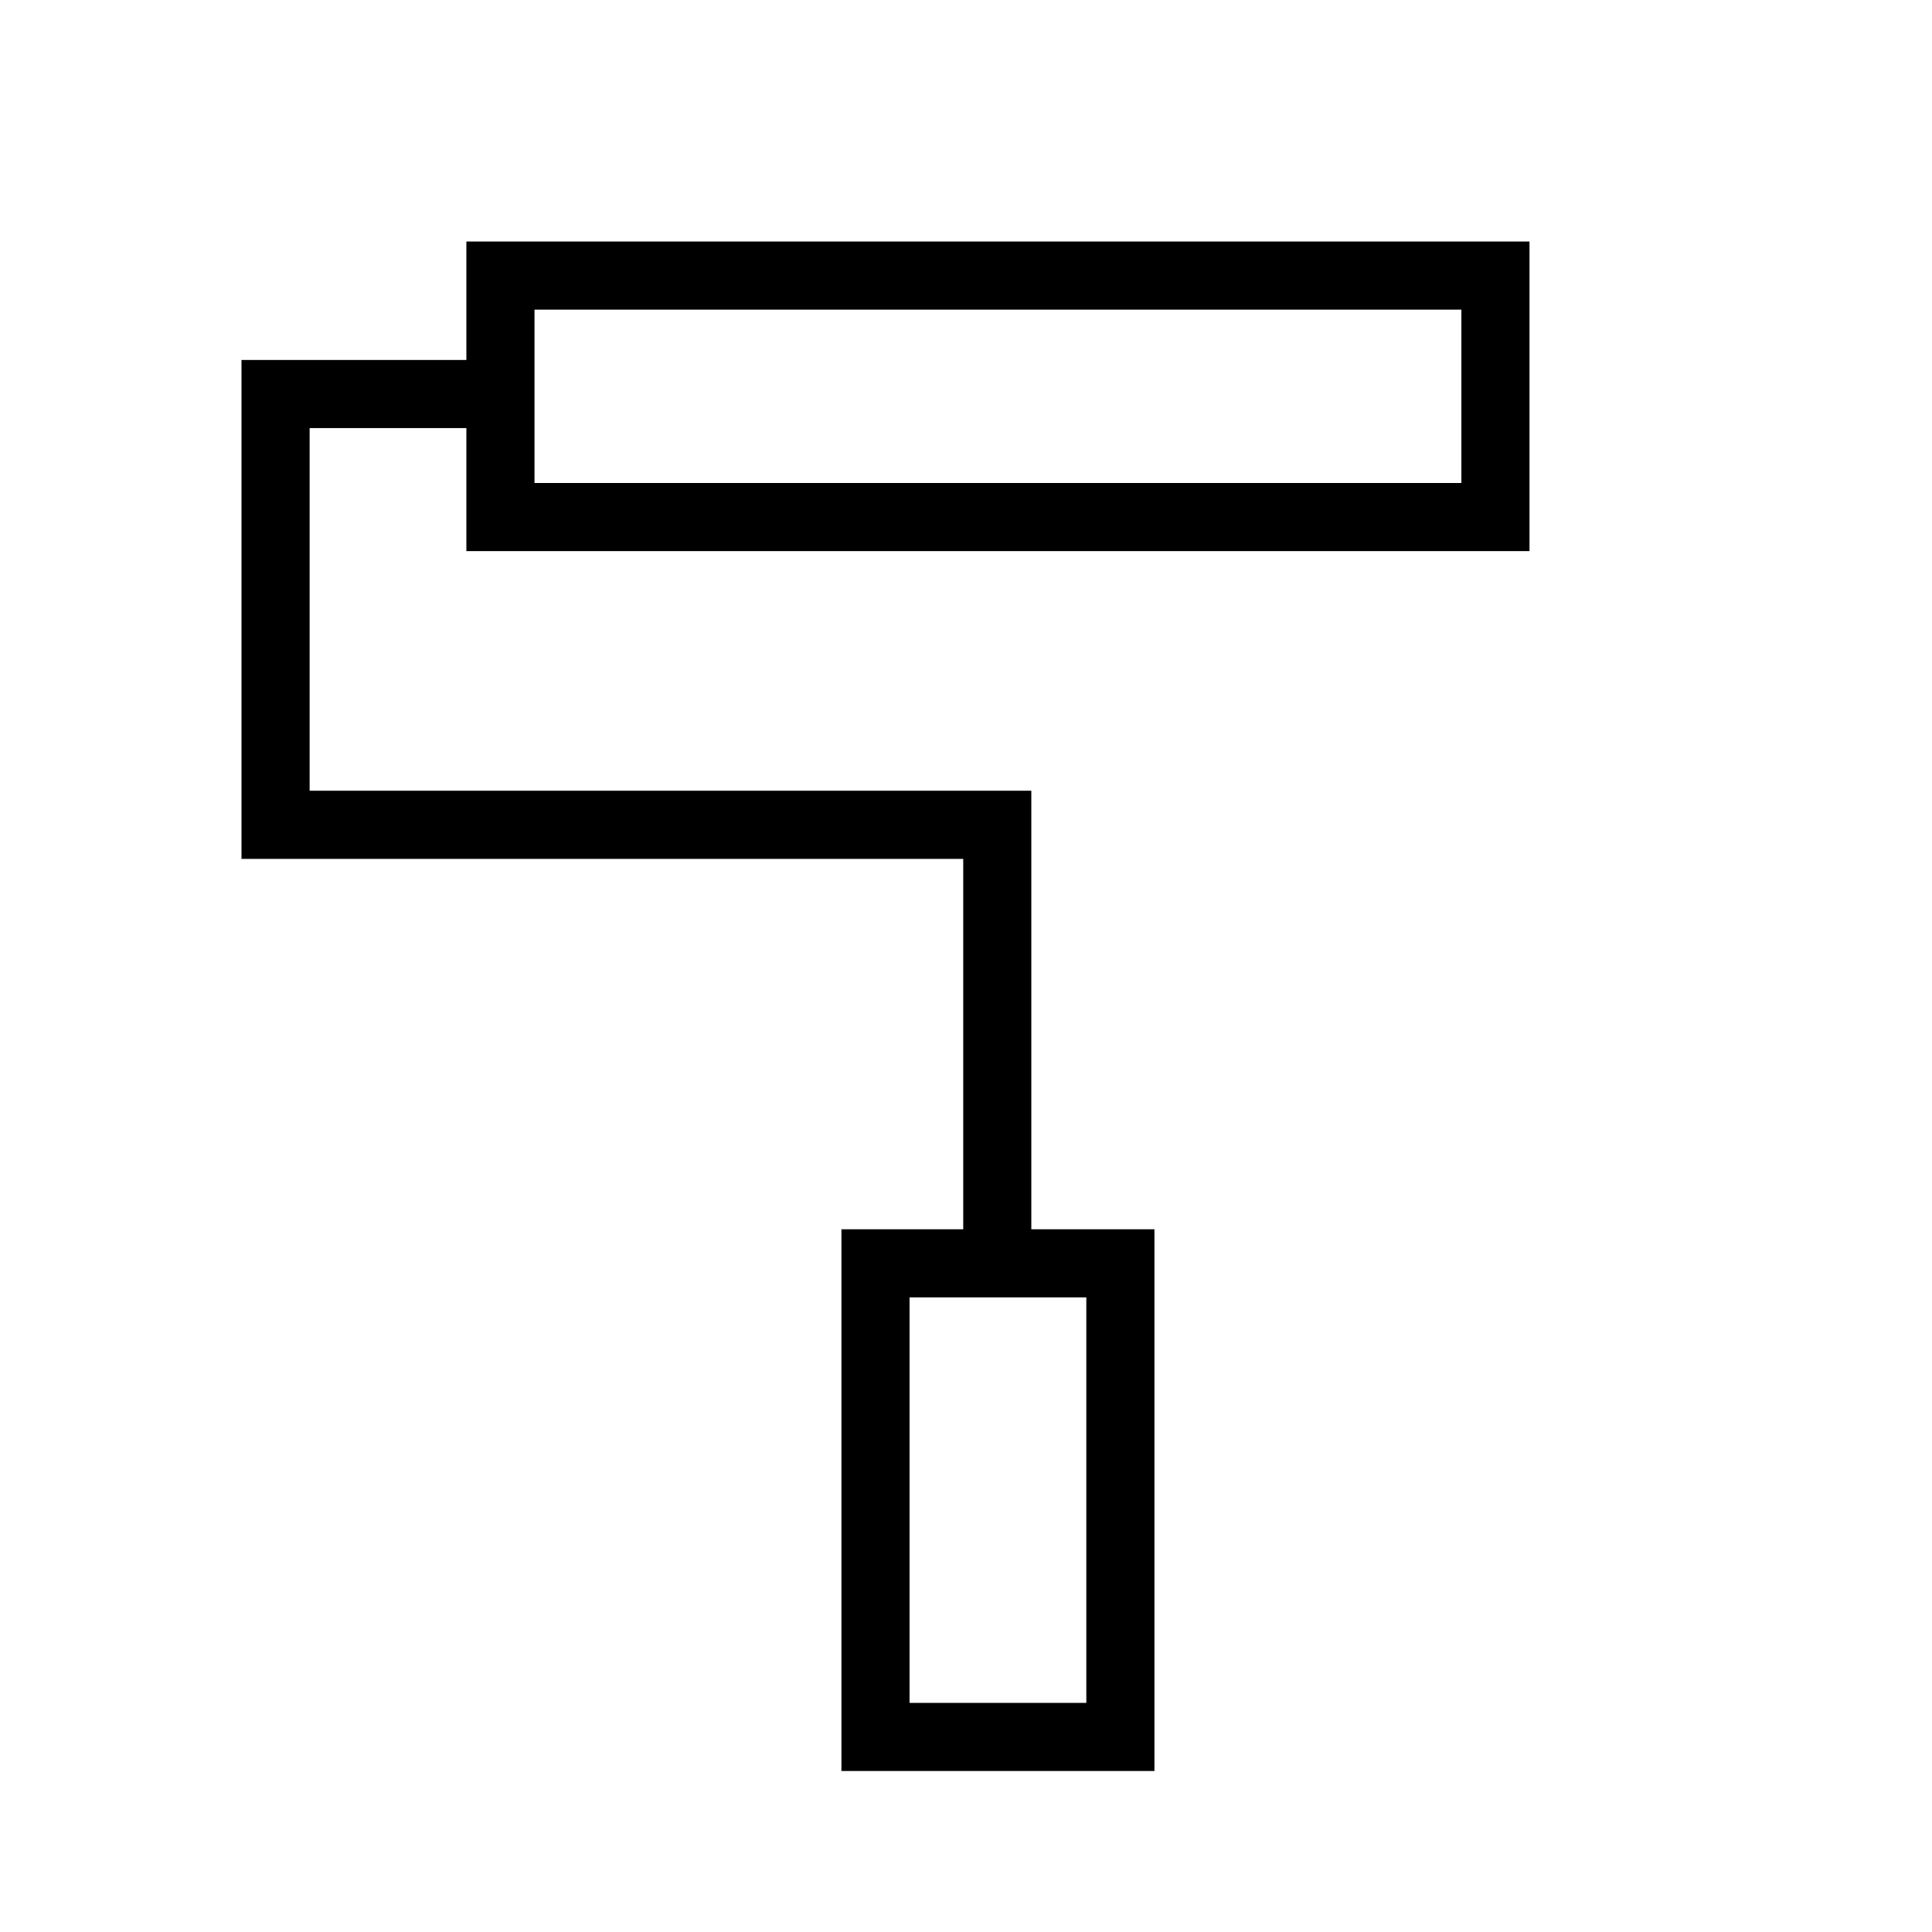<svg xmlns="http://www.w3.org/2000/svg" height="40" viewBox="0 -960 960 960" width="40"><path d="M573.64-80H418.1v-269.18h60.52v-184.05H120v-247.9h111.74V-840H760v153.85H231.74v-61.13h-77.89v180.2h358.61v217.9h61.18V-80Zm-121.69-33.85h87.84v-201.48h-87.84v201.48ZM265.59-720h460.56v-86.15H265.59V-720Zm186.36 606.15h87.84-87.84ZM265.59-720v-86.15V-720Z"/></svg>